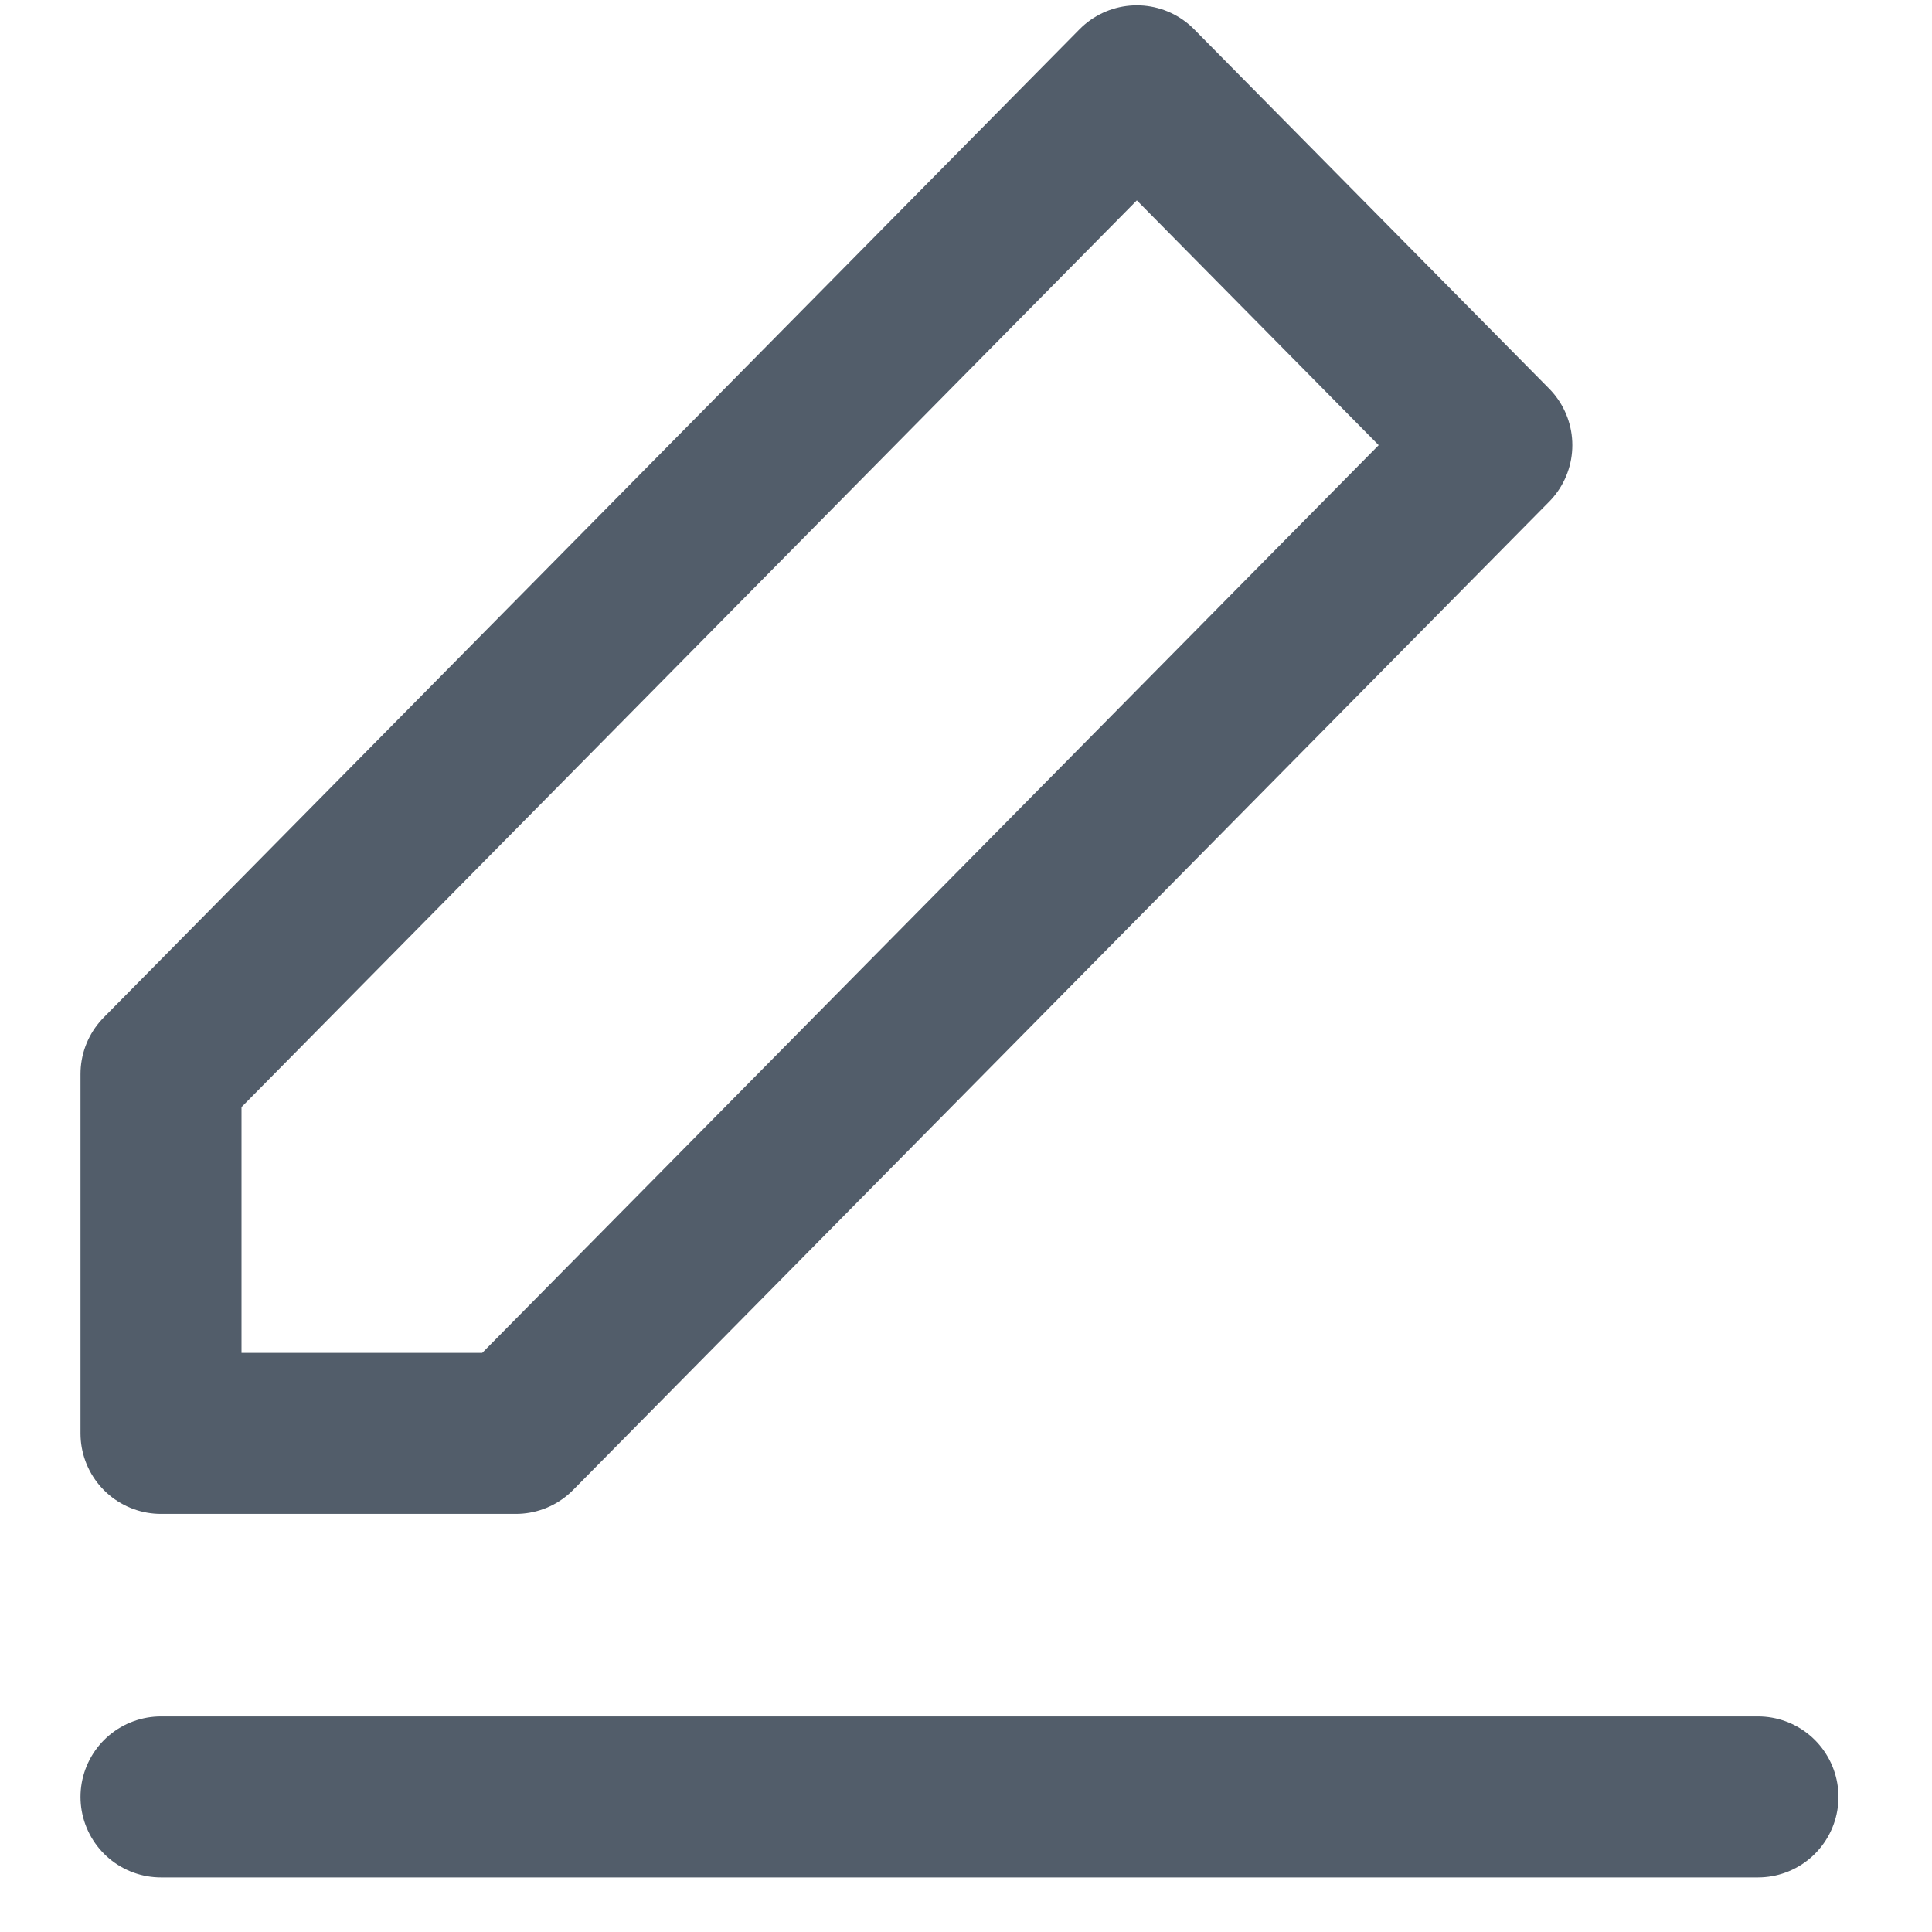 <?xml version="1.0" encoding="UTF-8"?>
<svg width="12px" height="12px" viewBox="0 0 12 12" version="1.1" xmlns="http://www.w3.org/2000/svg" xmlns:xlink="http://www.w3.org/1999/xlink" style="background: #FFFFFF;">
    <!-- Generator: Sketch 49.3 (51167) - http://www.bohemiancoding.com/sketch -->
    <title>Icon / Task / Edit / Default</title>
    <desc>Created with Sketch.</desc>
    <defs></defs>
    <g id="Icon-/-Task-/-Edit-/-Default" stroke="none" stroke-width="1" fill="none" fill-rule="evenodd" stroke-linecap="round" stroke-linejoin="round">
        <g id="edit-3" transform="translate(1, 0)" stroke="#525D6A">
            <polygon id="Shape" points="6.061 0.533 8.266 2.765 2.204 8.903 0 8.903 0 6.671"></polygon>
            <path d="M0,11.161 L9.919,11.161" id="Shape"></path>
        </g>
    </g>
</svg>